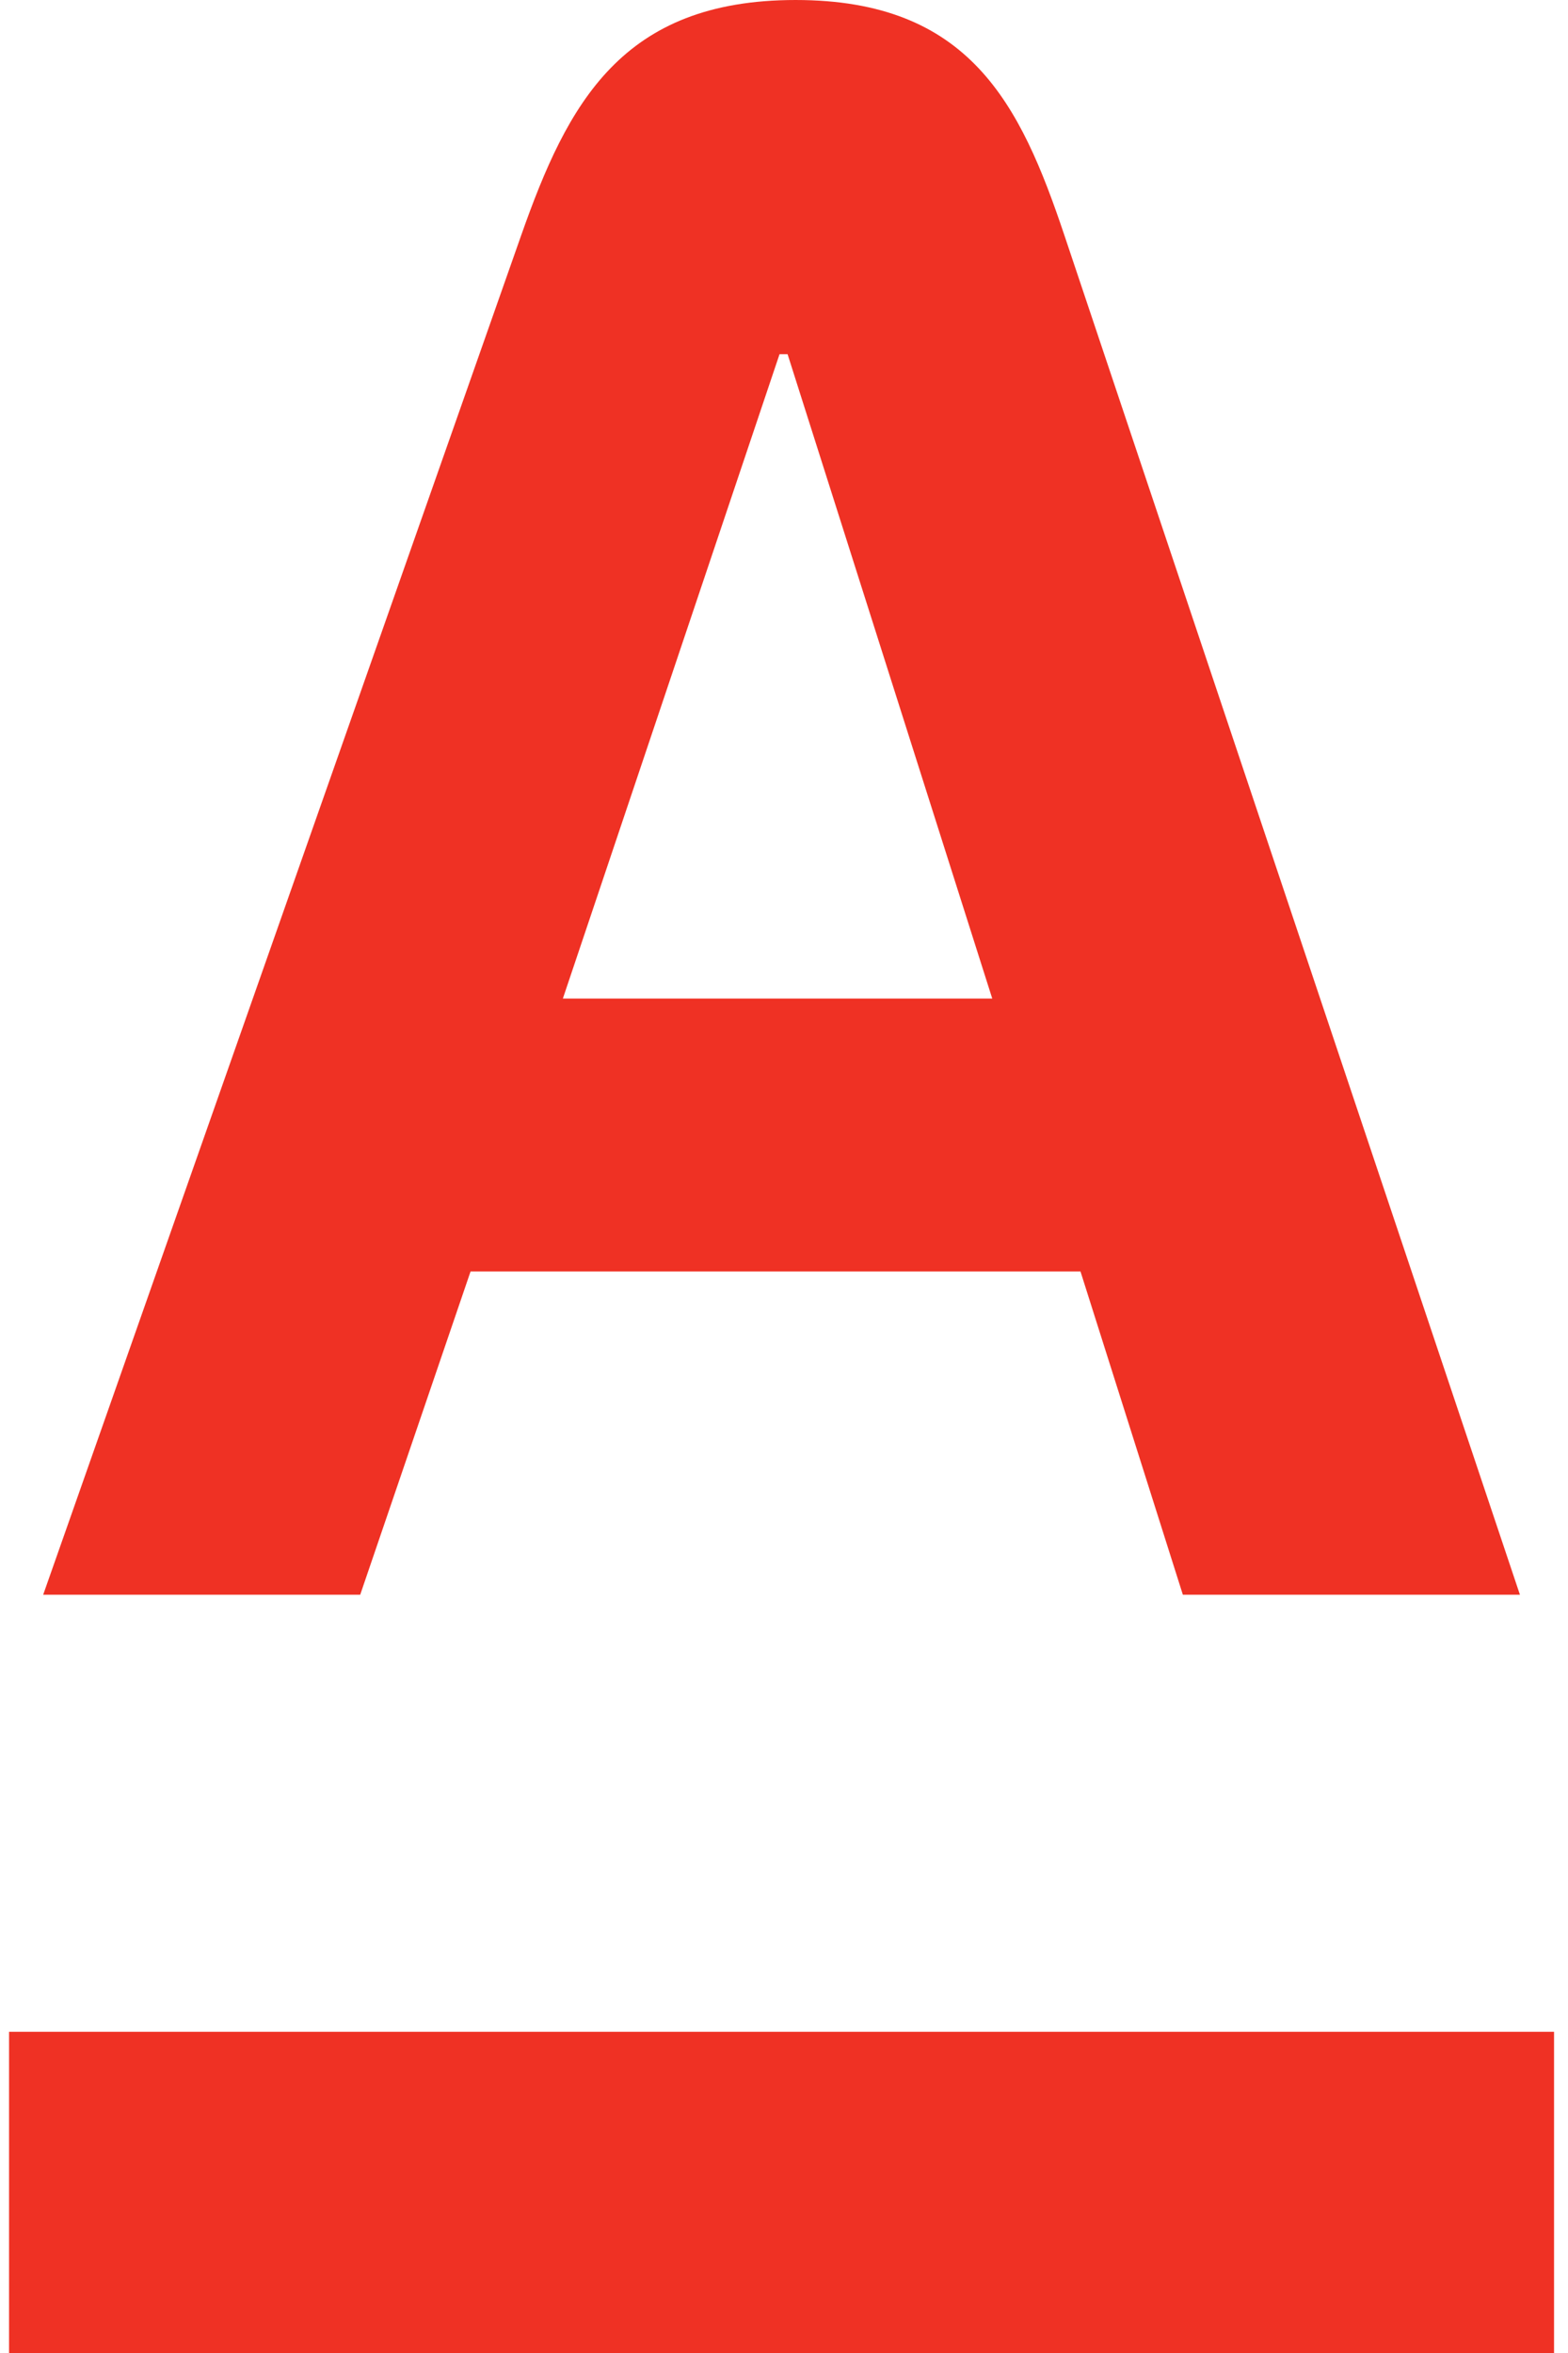 <svg width="32" height="48" viewBox="0 0 32 48" fill="none" xmlns="http://www.w3.org/2000/svg">
<path d="M11.487 20.37L15.909 7.225H16.073L20.25 20.37H11.487ZM21.722 4.799C20.823 2.118 19.787 5.34058e-05 16.237 5.34058e-05C12.686 5.34058e-05 11.584 2.109 10.637 4.799L0.881 32.532H7.351L9.603 25.938H22.051L24.14 32.532H31.019L21.722 4.799Z" fill="#EF3124"/>
<path d="M31.715 48H0.185V41.448H31.715V48Z" fill="#EF3124"/>
</svg>

